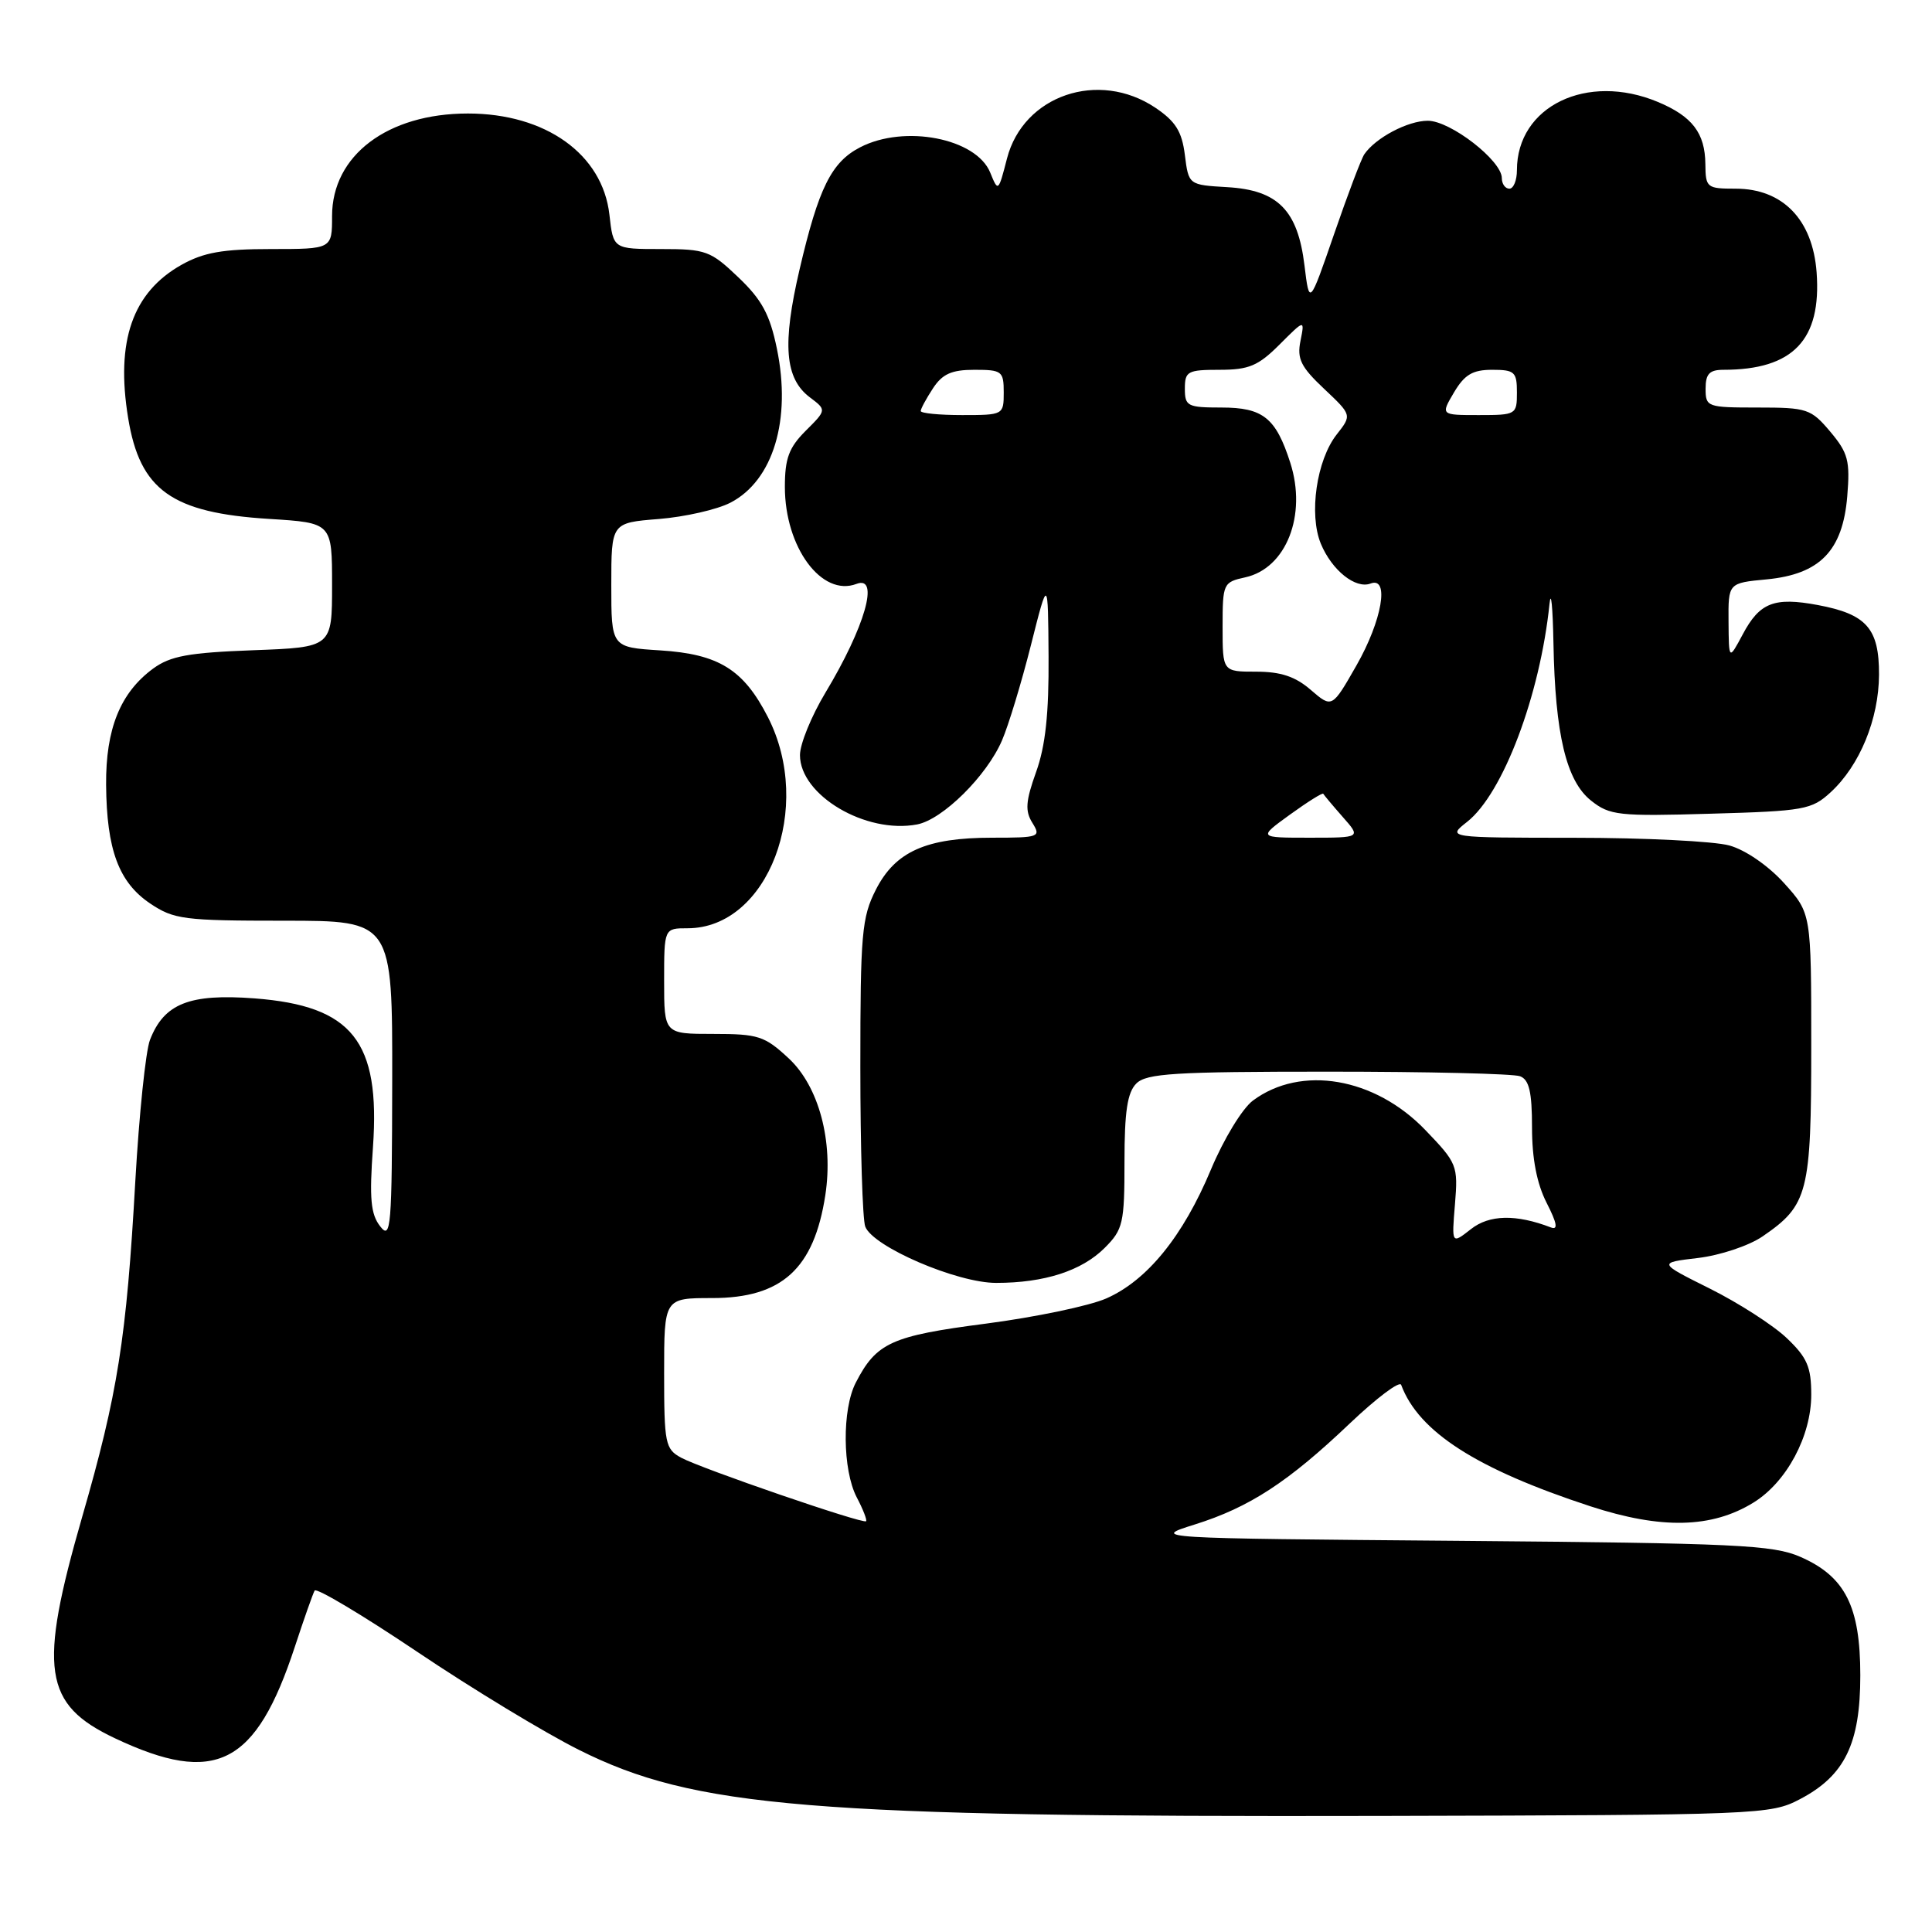 <?xml version="1.0" encoding="UTF-8" standalone="no"?>
<!DOCTYPE svg PUBLIC "-//W3C//DTD SVG 1.1//EN" "http://www.w3.org/Graphics/SVG/1.1/DTD/svg11.dtd" >
<svg xmlns="http://www.w3.org/2000/svg" xmlns:xlink="http://www.w3.org/1999/xlink" version="1.1" viewBox="0 0 256 256">
 <g >
 <path fill="currentColor"
d=" M 238.50 238.40 C 244.44 235.29 246.50 231.06 246.50 222.00 C 246.50 212.85 244.50 208.89 238.55 206.29 C 234.94 204.71 230.06 204.48 193.50 204.17 C 152.50 203.83 152.50 203.83 158.32 202.00 C 165.56 199.73 170.70 196.38 178.89 188.58 C 182.41 185.24 185.45 182.95 185.66 183.50 C 187.99 189.74 195.65 194.65 210.73 199.59 C 220.12 202.66 226.83 202.51 232.36 199.09 C 236.74 196.38 240.00 190.29 240.00 184.81 C 240.00 181.13 239.46 179.88 236.75 177.30 C 234.96 175.60 230.39 172.66 226.59 170.76 C 219.69 167.32 219.69 167.32 224.99 166.69 C 227.93 166.34 231.74 165.07 233.55 163.83 C 239.59 159.69 240.00 158.07 240.00 138.60 C 240.00 121.01 240.00 121.01 236.40 117.02 C 234.30 114.70 231.28 112.62 229.15 112.03 C 227.14 111.47 217.90 111.01 208.62 111.01 C 191.73 111.00 191.73 111.00 194.40 108.90 C 199.15 105.16 204.07 92.14 205.32 80.00 C 205.52 78.08 205.75 80.42 205.84 85.20 C 206.06 97.31 207.54 103.49 210.83 106.09 C 213.30 108.05 214.46 108.18 226.70 107.82 C 239.08 107.47 240.06 107.29 242.58 104.97 C 246.43 101.42 248.95 95.29 248.98 89.40 C 249.00 83.28 247.34 81.38 240.87 80.17 C 235.09 79.09 233.16 79.84 230.92 84.06 C 229.08 87.50 229.08 87.50 229.04 82.38 C 229.00 77.25 229.00 77.25 234.09 76.77 C 241.15 76.09 244.17 72.98 244.77 65.77 C 245.16 61.06 244.89 60.02 242.52 57.20 C 239.96 54.17 239.46 54.00 232.91 54.00 C 226.21 54.00 226.00 53.93 226.00 51.50 C 226.00 49.54 226.51 49.00 228.37 49.00 C 237.60 49.00 241.37 45.04 240.71 36.08 C 240.19 29.10 236.22 25.00 229.98 25.00 C 226.16 25.00 226.00 24.87 225.97 21.75 C 225.93 17.63 224.24 15.42 219.68 13.51 C 210.28 9.58 201.00 14.08 201.00 22.55 C 201.00 23.90 200.55 25.00 200.00 25.00 C 199.45 25.00 199.00 24.37 199.00 23.60 C 199.00 21.28 192.19 16.00 189.19 16.00 C 186.54 16.00 182.27 18.26 180.78 20.44 C 180.38 21.02 178.58 25.77 176.78 31.00 C 173.50 40.50 173.50 40.50 172.85 35.17 C 171.96 27.85 169.33 25.19 162.62 24.80 C 157.50 24.50 157.50 24.50 157.00 20.53 C 156.61 17.42 155.77 16.08 153.10 14.28 C 145.56 9.22 135.59 12.63 133.43 21.01 C 132.29 25.43 132.26 25.46 131.21 22.87 C 129.36 18.32 119.85 16.47 113.97 19.52 C 110.17 21.48 108.47 24.90 105.95 35.69 C 103.63 45.61 103.99 50.15 107.31 52.65 C 109.53 54.32 109.53 54.32 106.76 57.08 C 104.53 59.31 104.00 60.75 104.00 64.52 C 104.00 72.52 108.88 79.13 113.49 77.37 C 116.59 76.18 114.62 83.07 109.37 91.79 C 107.52 94.87 106.00 98.58 106.00 100.05 C 106.00 105.38 114.73 110.54 121.53 109.24 C 124.91 108.59 130.75 102.81 132.77 98.11 C 133.63 96.12 135.35 90.45 136.60 85.50 C 138.87 76.50 138.87 76.50 138.94 87.00 C 138.99 94.55 138.53 98.85 137.29 102.29 C 135.90 106.17 135.81 107.46 136.80 109.04 C 137.96 110.91 137.72 111.00 131.48 111.00 C 122.73 111.00 118.64 112.82 116.06 117.88 C 114.19 121.55 114.00 123.71 114.00 141.38 C 114.00 152.08 114.29 161.60 114.65 162.53 C 115.68 165.21 126.82 170.00 132.00 169.99 C 138.39 169.99 143.34 168.39 146.38 165.35 C 148.81 162.92 149.00 162.09 149.00 153.94 C 149.00 147.28 149.38 144.76 150.57 143.57 C 151.91 142.23 155.64 142.00 175.99 142.00 C 189.11 142.00 200.55 142.27 201.42 142.61 C 202.62 143.07 203.00 144.68 203.00 149.40 C 203.00 153.53 203.64 156.83 204.93 159.37 C 206.32 162.09 206.48 163.02 205.50 162.64 C 200.88 160.87 197.34 160.94 194.90 162.87 C 192.35 164.87 192.35 164.87 192.79 159.57 C 193.21 154.44 193.09 154.13 188.86 149.73 C 182.16 142.76 172.38 141.09 166.02 145.83 C 164.62 146.87 162.15 150.92 160.46 154.96 C 156.76 163.82 152.00 169.67 146.59 172.05 C 144.34 173.04 137.15 174.54 130.62 175.39 C 118.11 177.01 116.13 177.91 113.40 183.20 C 111.56 186.75 111.63 194.76 113.52 198.40 C 114.36 199.99 114.91 201.42 114.76 201.57 C 114.36 201.97 92.93 194.60 90.25 193.15 C 88.15 192.01 88.00 191.27 88.00 181.96 C 88.00 172.00 88.00 172.00 94.37 172.00 C 103.60 172.00 107.86 168.12 109.36 158.36 C 110.45 151.23 108.50 143.96 104.52 140.25 C 101.32 137.27 100.48 137.00 94.51 137.00 C 88.00 137.00 88.00 137.00 88.00 130.00 C 88.00 123.00 88.00 123.00 91.10 123.00 C 101.77 123.00 107.87 106.99 101.75 95.02 C 98.52 88.71 95.24 86.67 87.49 86.18 C 81.00 85.77 81.00 85.77 81.00 77.52 C 81.00 69.27 81.00 69.27 87.30 68.77 C 90.76 68.49 95.02 67.52 96.78 66.61 C 102.45 63.68 104.89 55.61 102.94 46.19 C 102.01 41.68 100.96 39.72 97.84 36.75 C 94.15 33.23 93.54 33.00 87.59 33.00 C 81.26 33.00 81.26 33.00 80.75 28.44 C 79.84 20.43 72.30 15.04 62.00 15.04 C 51.35 15.04 44.00 20.59 44.00 28.63 C 44.00 33.00 44.00 33.00 35.89 33.00 C 29.50 33.00 26.98 33.45 24.05 35.09 C 17.56 38.74 15.31 45.20 16.98 55.39 C 18.54 64.95 22.75 67.96 35.69 68.76 C 44.00 69.28 44.00 69.28 44.00 77.53 C 44.00 85.77 44.00 85.77 33.54 86.16 C 24.98 86.48 22.58 86.92 20.29 88.59 C 15.94 91.79 14.00 96.58 14.06 104.00 C 14.13 112.60 15.74 116.92 19.90 119.72 C 23.04 121.83 24.36 122.00 37.65 122.00 C 52.00 122.00 52.00 122.00 51.97 143.25 C 51.94 162.70 51.80 164.33 50.38 162.50 C 49.12 160.89 48.93 158.84 49.42 152.00 C 50.41 137.95 46.68 133.28 33.72 132.29 C 25.09 131.64 21.73 132.98 19.87 137.80 C 19.30 139.29 18.43 147.70 17.93 156.50 C 16.76 177.36 15.60 184.69 10.89 200.99 C 5.06 221.22 5.74 225.84 15.23 230.33 C 28.57 236.63 33.91 233.91 39.07 218.20 C 40.28 214.51 41.46 211.17 41.69 210.76 C 41.92 210.35 48.05 214.01 55.31 218.89 C 62.56 223.77 72.20 229.61 76.72 231.87 C 91.99 239.52 107.37 240.79 183.00 240.62 C 233.24 240.50 234.60 240.45 238.50 238.40 Z  M 170.94 107.93 C 173.28 106.24 175.26 105.00 175.34 105.18 C 175.43 105.35 176.59 106.74 177.92 108.25 C 180.35 111.00 180.35 111.00 173.52 111.00 C 166.70 111.00 166.70 111.00 170.94 107.93 Z  M 173.69 91.42 C 171.64 89.64 169.71 89.00 166.44 89.00 C 162.00 89.00 162.00 89.00 162.00 83.08 C 162.00 77.31 162.08 77.14 165.00 76.50 C 170.43 75.31 173.20 68.26 170.97 61.32 C 169.06 55.36 167.36 54.00 161.85 54.00 C 157.34 54.00 157.00 53.82 157.00 51.50 C 157.00 49.20 157.36 49.00 161.60 49.00 C 165.48 49.00 166.72 48.48 169.54 45.66 C 172.89 42.31 172.89 42.31 172.32 45.17 C 171.84 47.54 172.37 48.62 175.44 51.51 C 179.14 55.00 179.14 55.00 177.12 57.57 C 174.45 60.97 173.41 68.15 175.02 72.05 C 176.48 75.57 179.62 78.08 181.61 77.32 C 184.15 76.35 183.13 82.23 179.74 88.17 C 176.50 93.84 176.50 93.84 173.69 91.42 Z  M 122.00 54.46 C 122.00 54.17 122.73 52.82 123.62 51.46 C 124.87 49.55 126.09 49.00 129.12 49.00 C 132.76 49.00 133.00 49.18 133.00 52.00 C 133.00 54.97 132.94 55.00 127.50 55.00 C 124.47 55.00 122.00 54.76 122.00 54.46 Z  M 192.66 52.00 C 194.06 49.64 195.13 49.00 197.72 49.00 C 200.70 49.00 201.00 49.28 201.00 52.00 C 201.00 54.94 200.90 55.00 195.94 55.00 C 190.89 55.00 190.89 55.00 192.66 52.00 Z "/>
</g>
</svg>